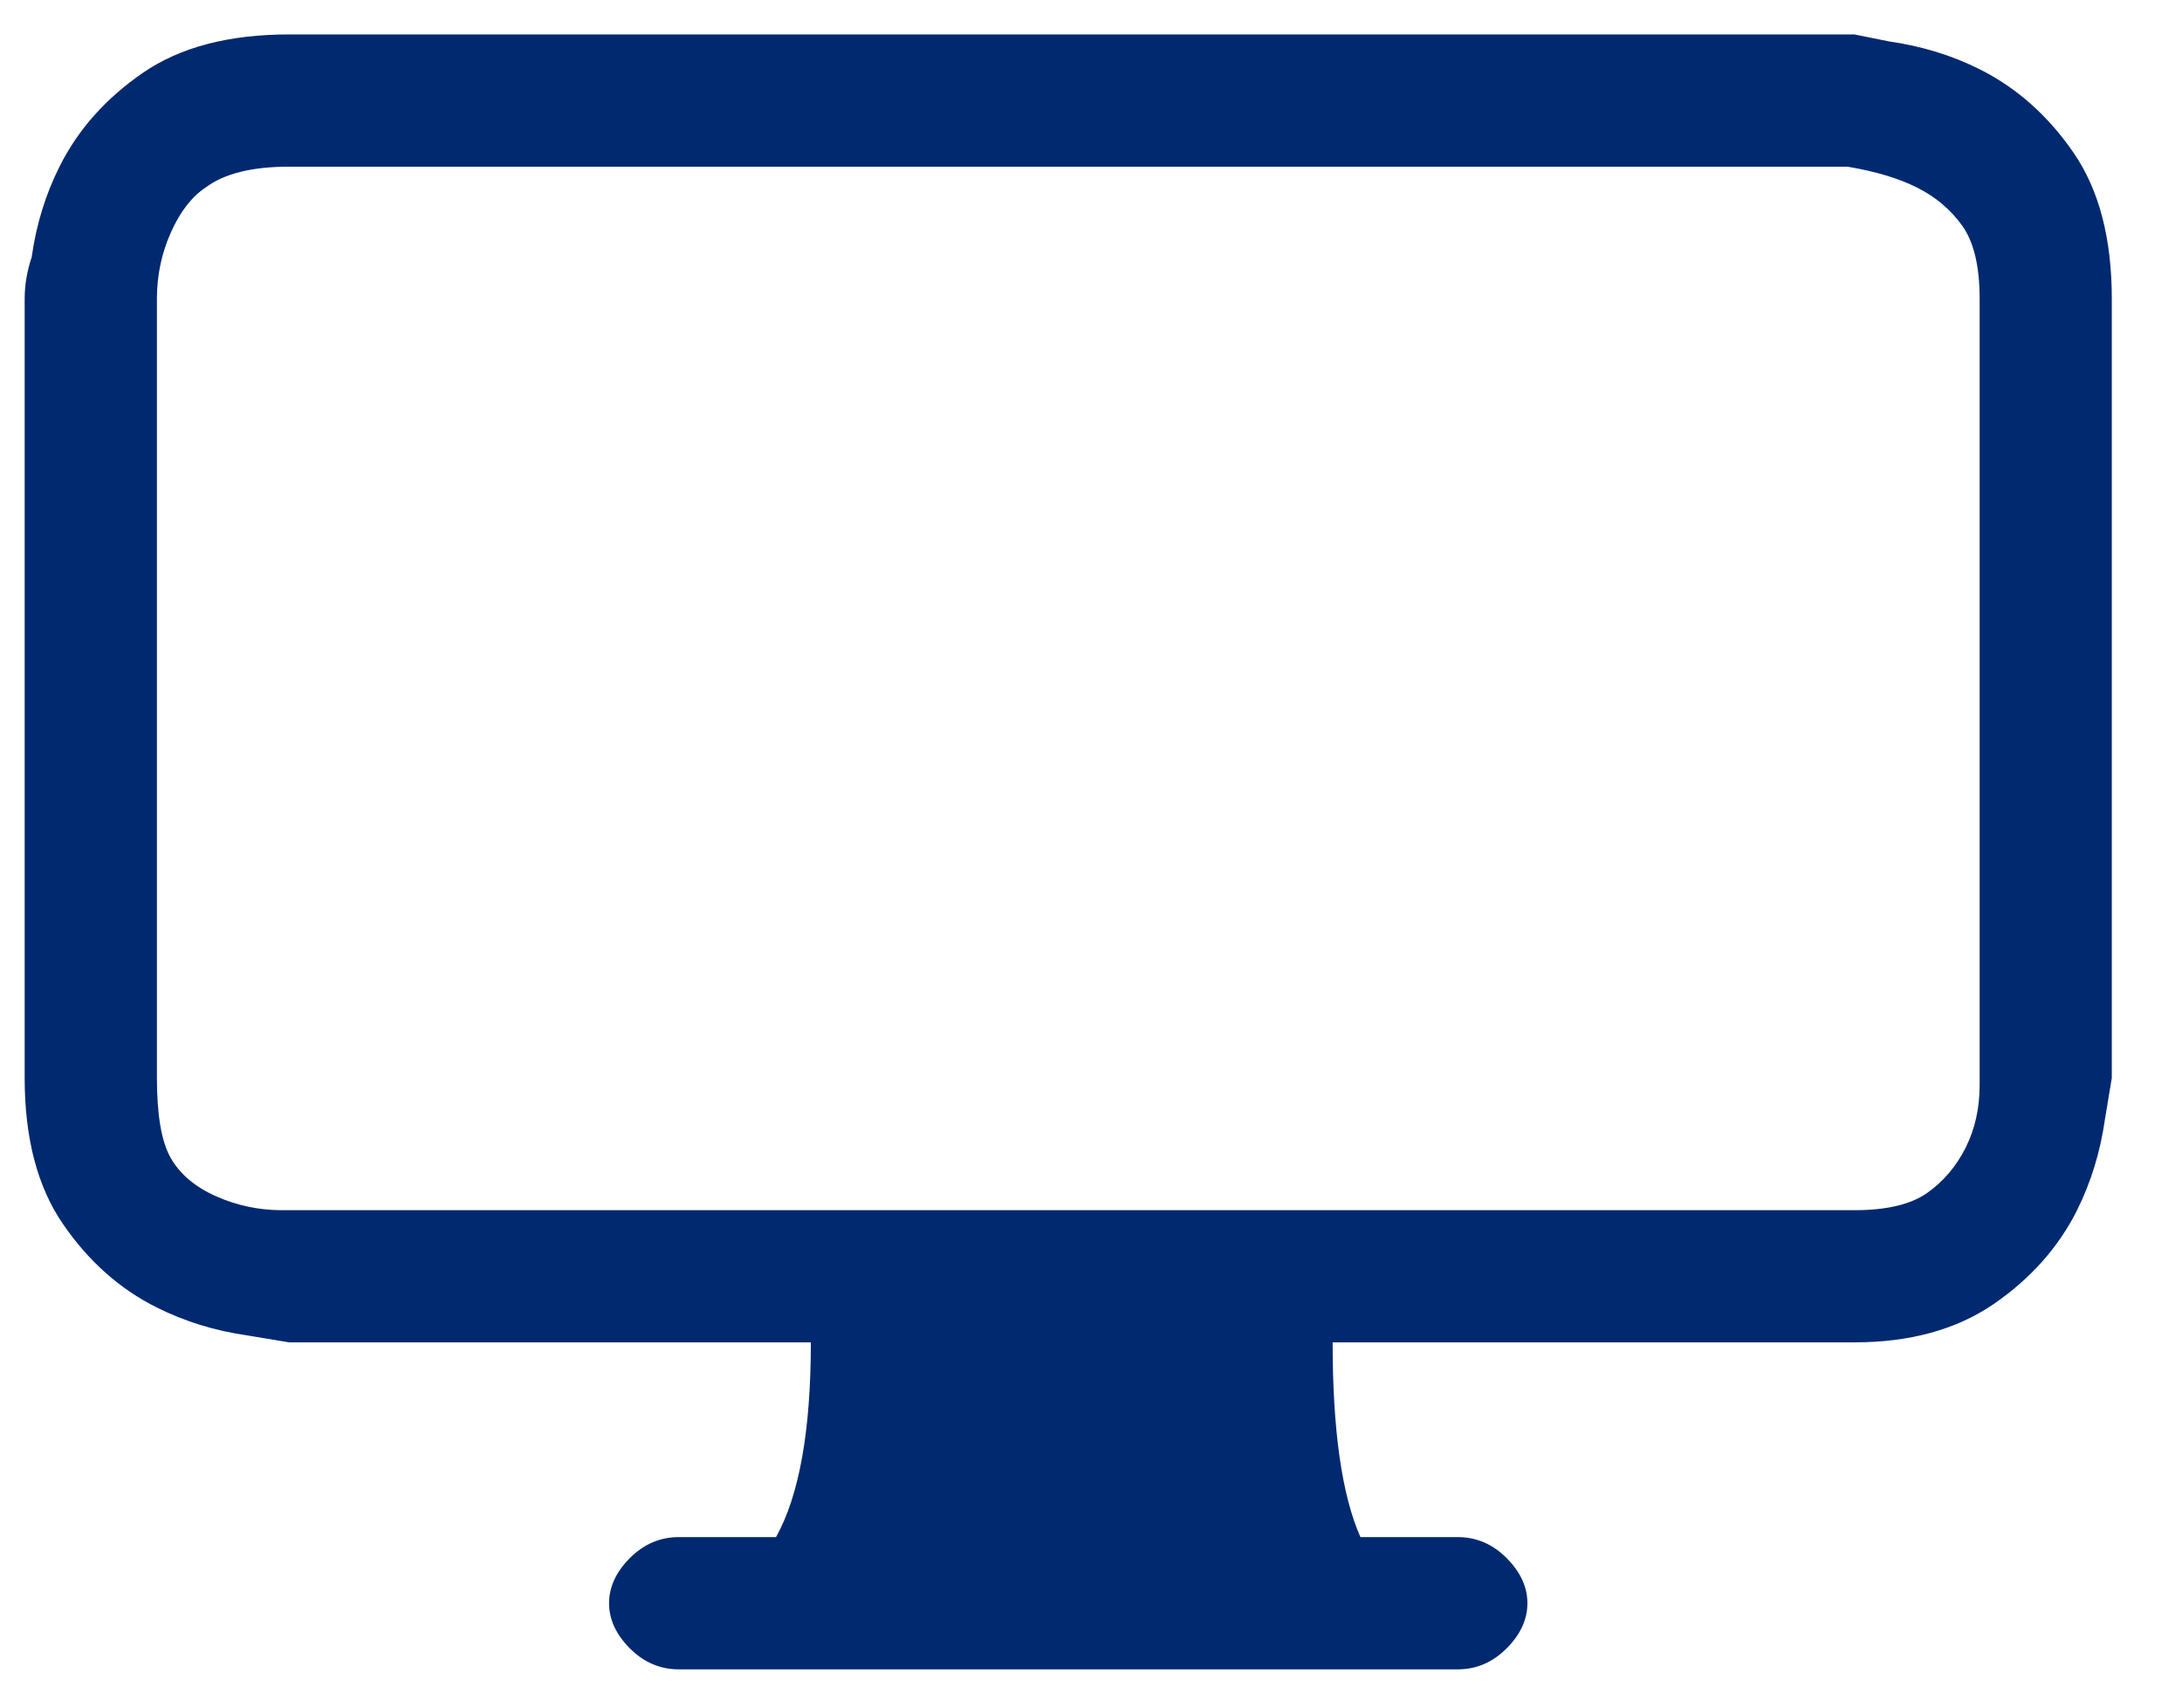 <svg width="23" height="18" viewBox="0 0 23 18" fill="none" xmlns="http://www.w3.org/2000/svg">
<path d="M0.26 3.15C0.26 3.003 0.285 2.857 0.334 2.71C0.382 2.368 0.48 2.05 0.627 1.757C0.822 1.366 1.116 1.036 1.507 0.767C1.898 0.498 2.411 0.363 3.047 0.363H19.547L19.914 0.437C20.256 0.486 20.574 0.583 20.867 0.73C21.258 0.926 21.588 1.219 21.857 1.61C22.126 2.001 22.26 2.514 22.26 3.15V11.363L22.187 11.803C22.138 12.146 22.04 12.463 21.894 12.757C21.698 13.148 21.405 13.478 21.014 13.747C20.622 14.015 20.134 14.15 19.547 14.15H14.047C14.047 15.079 14.145 15.763 14.34 16.203H15.367C15.562 16.203 15.734 16.277 15.88 16.423C16.027 16.57 16.1 16.729 16.1 16.9C16.1 17.071 16.027 17.23 15.88 17.377C15.734 17.523 15.562 17.597 15.367 17.597H7.154C6.958 17.597 6.787 17.523 6.64 17.377C6.494 17.23 6.42 17.071 6.42 16.9C6.42 16.729 6.494 16.57 6.64 16.423C6.787 16.277 6.958 16.203 7.154 16.203H8.18C8.425 15.763 8.547 15.079 8.547 14.15H3.047L2.607 14.077C2.265 14.028 1.947 13.93 1.654 13.783C1.262 13.588 0.932 13.294 0.664 12.903C0.395 12.512 0.26 11.999 0.26 11.363V3.15ZM2.167 1.977C2.02 2.074 1.898 2.233 1.8 2.453C1.702 2.673 1.654 2.906 1.654 3.15V11.363C1.654 11.754 1.702 12.036 1.8 12.207C1.898 12.378 2.057 12.512 2.277 12.61C2.497 12.708 2.729 12.757 2.974 12.757H19.547C19.889 12.757 20.146 12.695 20.317 12.573C20.488 12.451 20.622 12.292 20.72 12.097C20.818 11.901 20.867 11.681 20.867 11.437V3.15C20.867 2.808 20.806 2.551 20.684 2.38C20.561 2.209 20.402 2.074 20.207 1.977C20.011 1.879 19.767 1.806 19.474 1.757H3.047C2.656 1.757 2.362 1.83 2.167 1.977Z" fill="#012970"/>
</svg>
